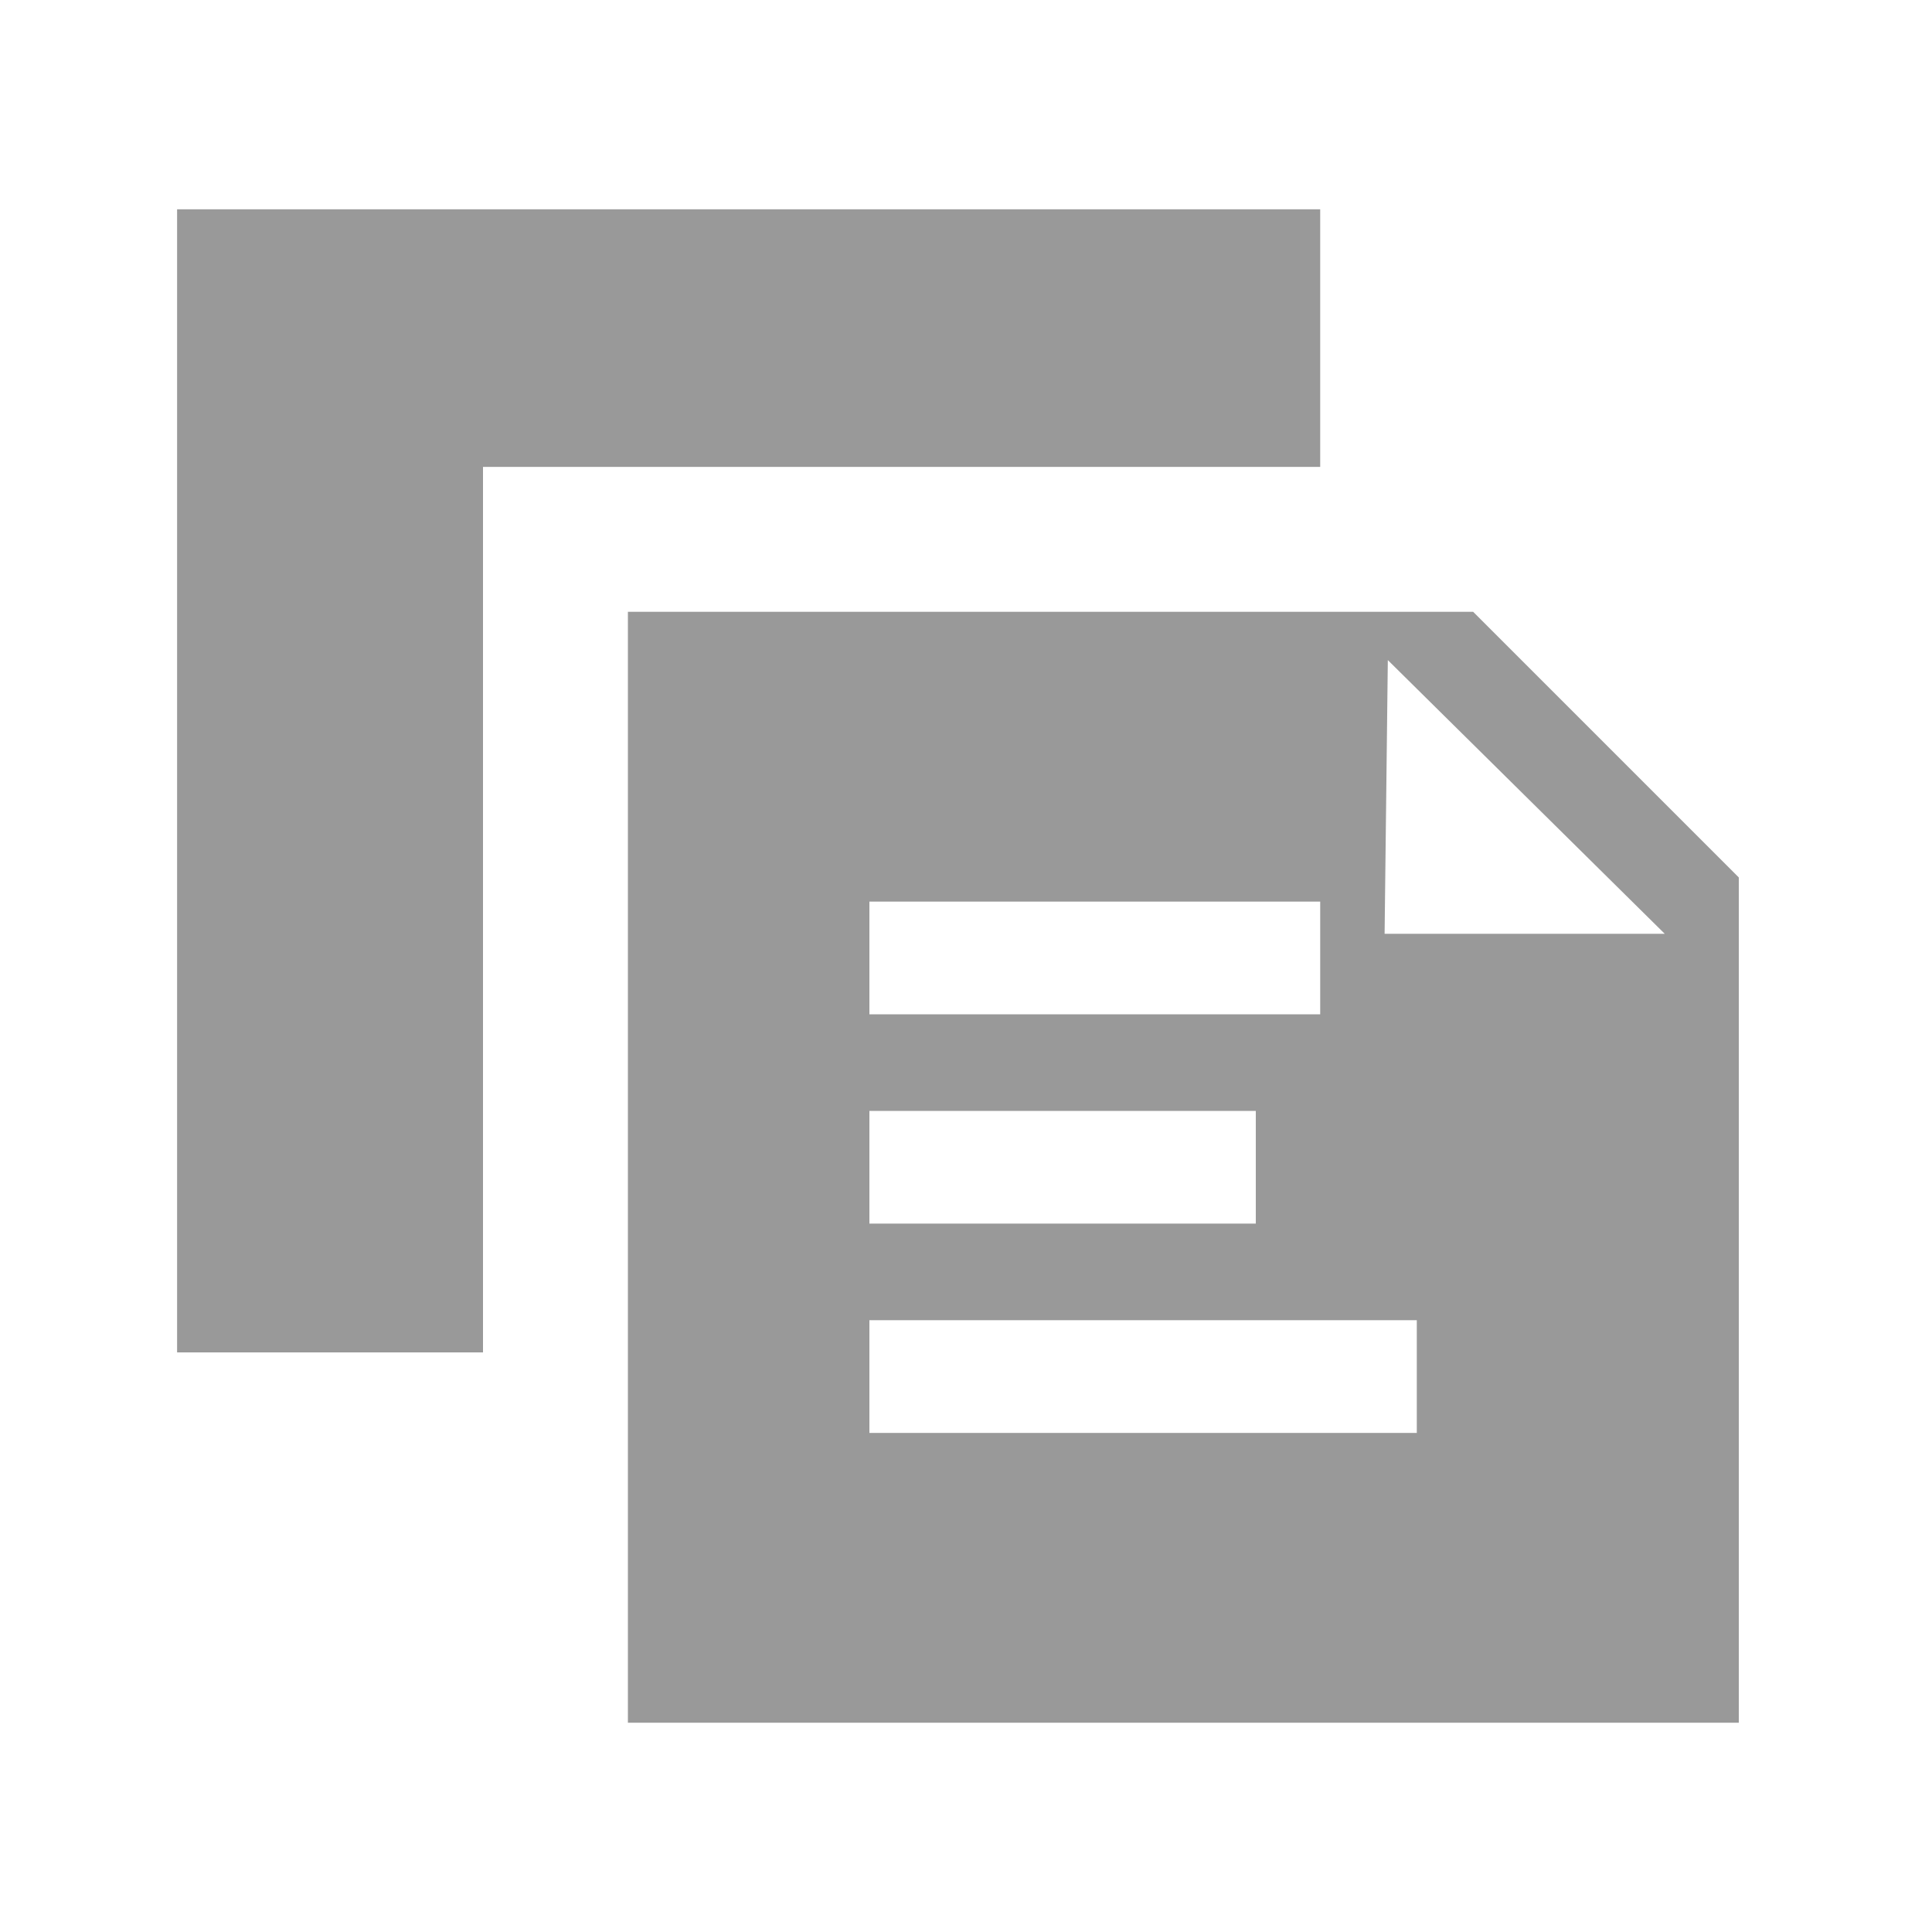 <?xml version="1.0" encoding="utf-8"?>
<!-- Generator: Adobe Illustrator 18.1.1, SVG Export Plug-In . SVG Version: 6.00 Build 0)  -->
<!DOCTYPE svg PUBLIC "-//W3C//DTD SVG 1.1//EN" "http://www.w3.org/Graphics/SVG/1.1/DTD/svg11.dtd">
<svg version="1.1" id="Layer_1" xmlns="http://www.w3.org/2000/svg" xmlns:xlink="http://www.w3.org/1999/xlink" x="0px" y="0px"
	 viewBox="0 0 120 120" enable-background="new 0 0 120 120" xml:space="preserve">
<g>
	<polygon fill="#999999" points="30,29 82,29 82,13 11,13 11,84 30,84 	"/>
	<path fill="#999999" d="M91.5,38H39v69h69V54.5L91.5,38z M54,56h28v7H54V56z M54,69h24v7H54V69z M88,89H54v-7h34V89z M86,58l0.2-17
		l17.2,17H86z"/>
</g>
</svg>
